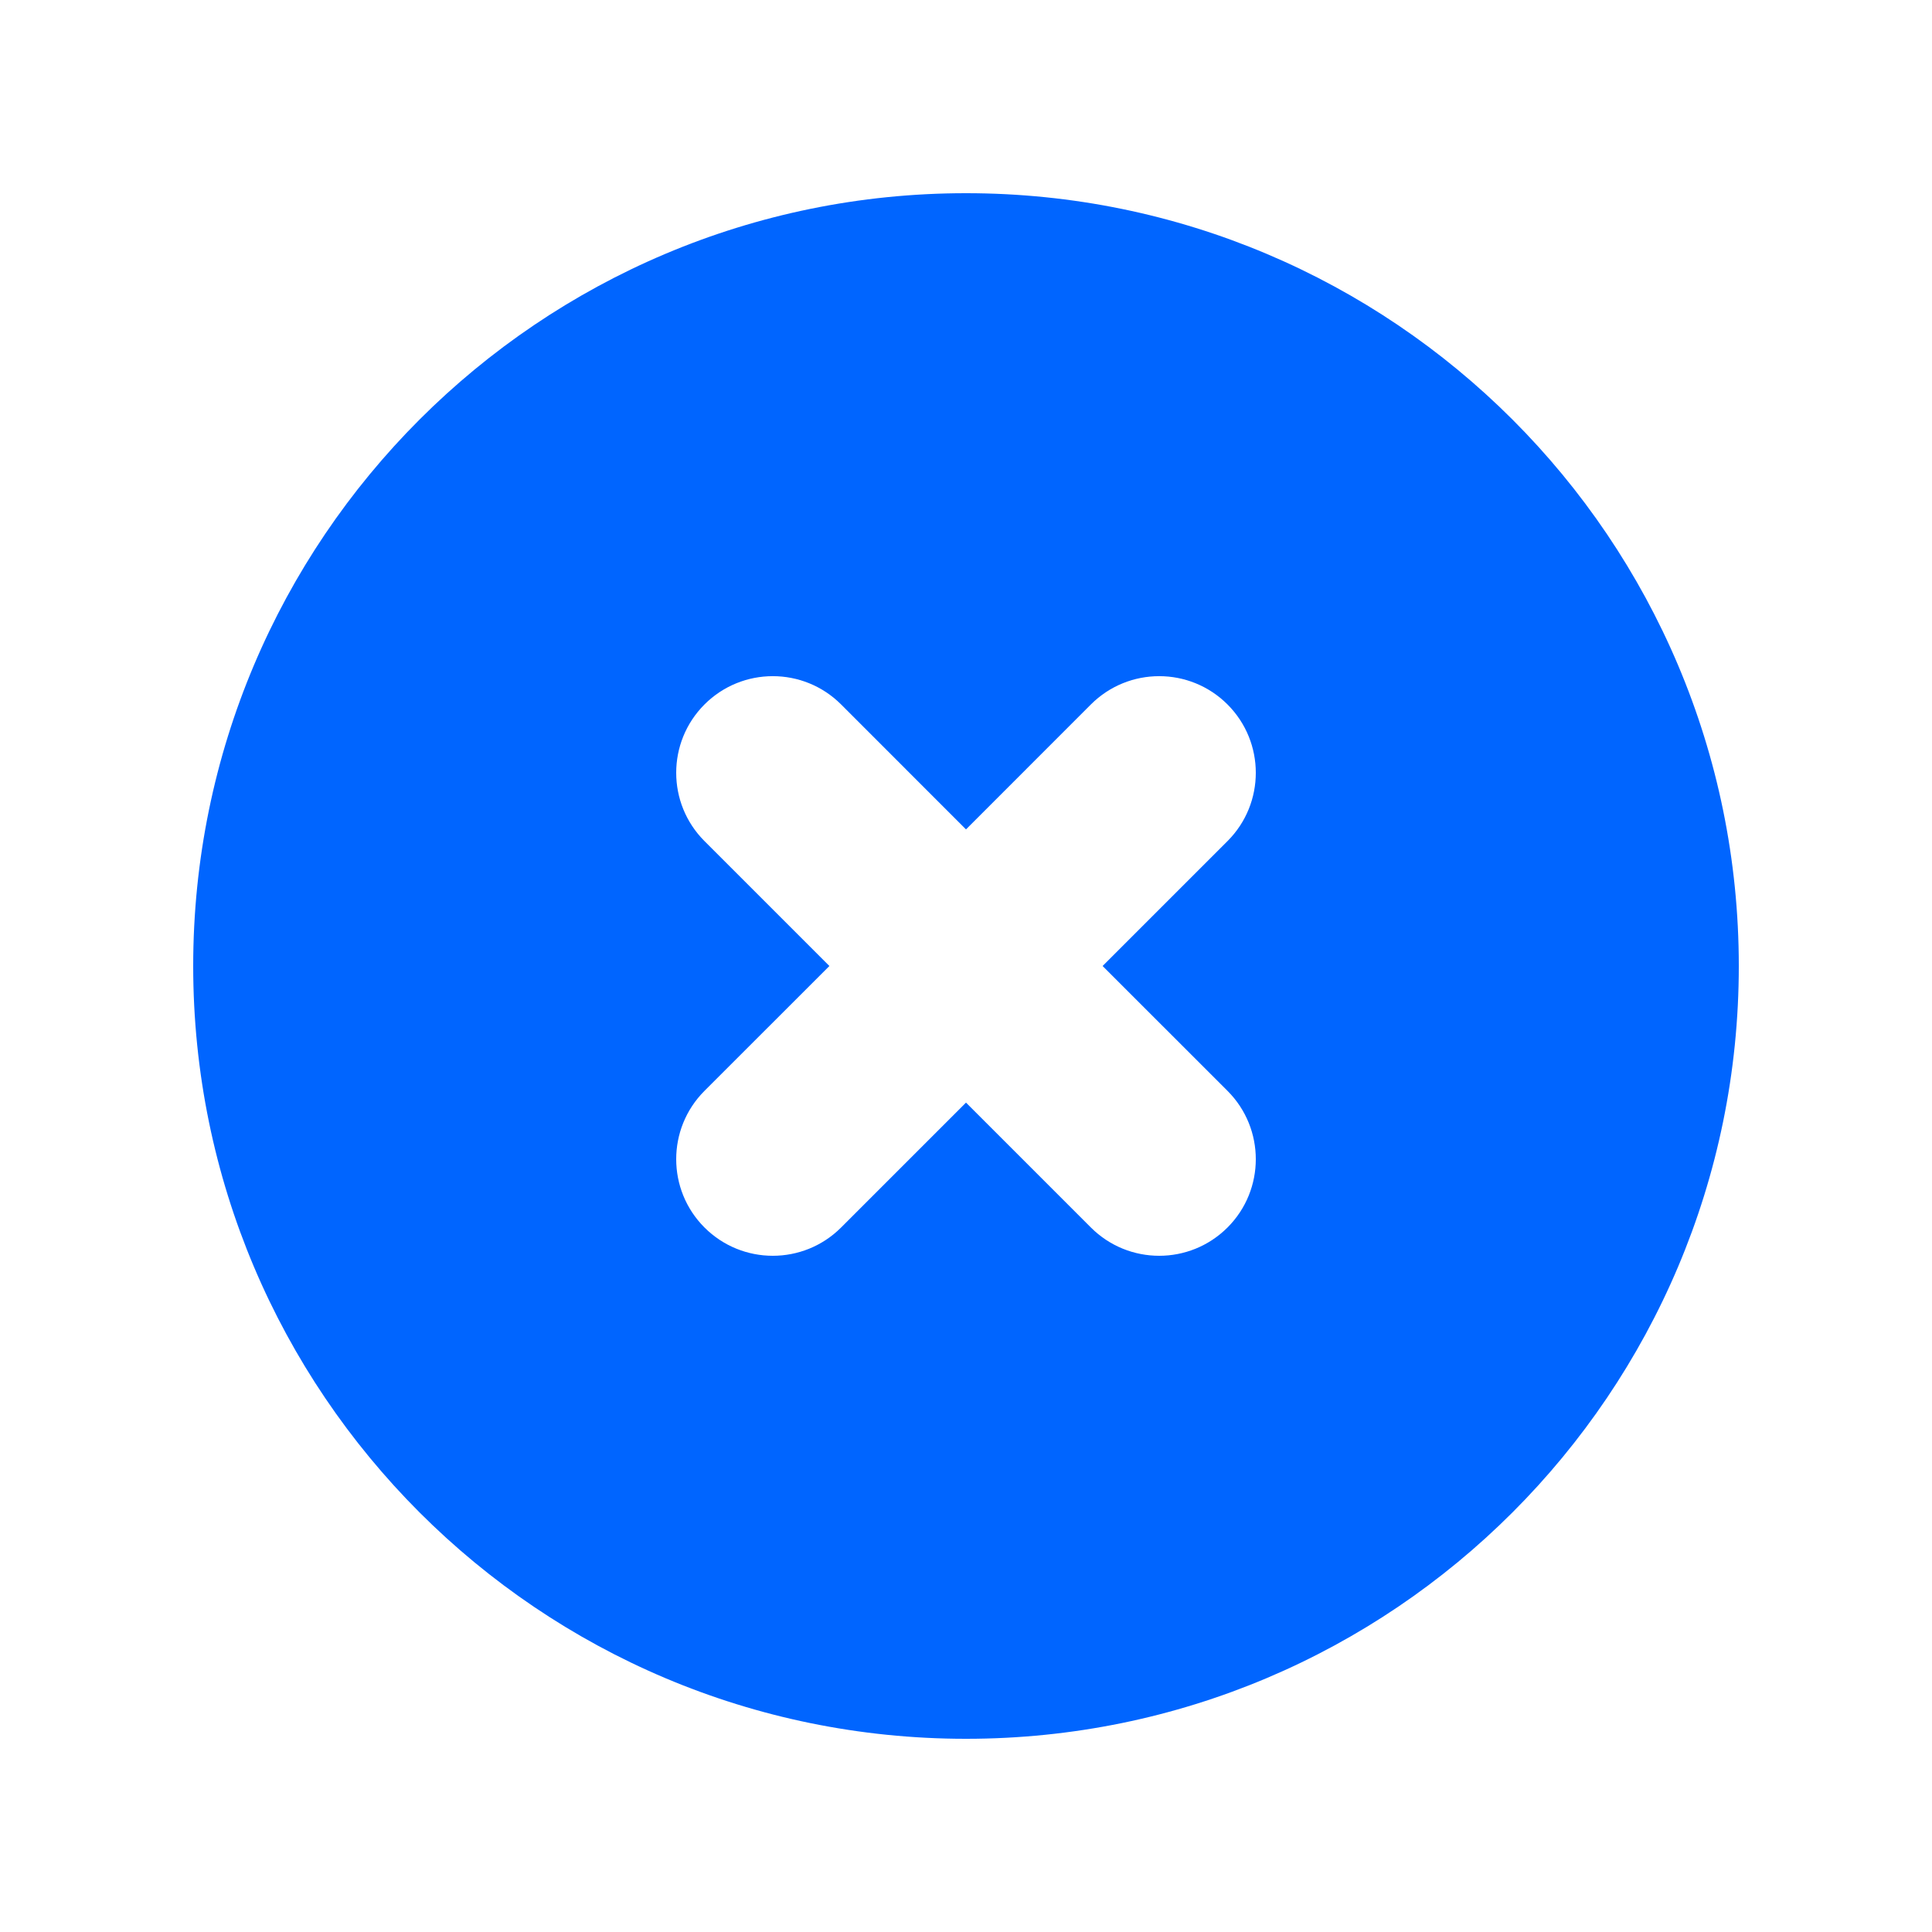 <svg width="41" height="41" viewBox="0 0 41 41" fill="none" xmlns="http://www.w3.org/2000/svg">
<path fill-rule="evenodd" clip-rule="evenodd" d="M20.5 36.9C29.558 36.9 36.9 29.557 36.9 20.5C36.9 11.442 29.558 4.1 20.5 4.1C11.443 4.1 4.1 11.442 4.1 20.5C4.1 29.557 11.443 36.9 20.5 36.9ZM17.85 14.95C17.049 14.149 15.751 14.149 14.95 14.95C14.15 15.751 14.15 17.049 14.95 17.849L17.601 20.5L14.95 23.15C14.15 23.951 14.15 25.249 14.95 26.049C15.751 26.85 17.049 26.85 17.85 26.049L20.5 23.399L23.15 26.049C23.951 26.85 25.249 26.85 26.05 26.049C26.85 25.249 26.85 23.951 26.05 23.15L23.399 20.5L26.05 17.849C26.85 17.049 26.85 15.751 26.05 14.95C25.249 14.149 23.951 14.149 23.15 14.95L20.5 17.601L17.85 14.95Z" fill="#0065FF"/>
</svg>
